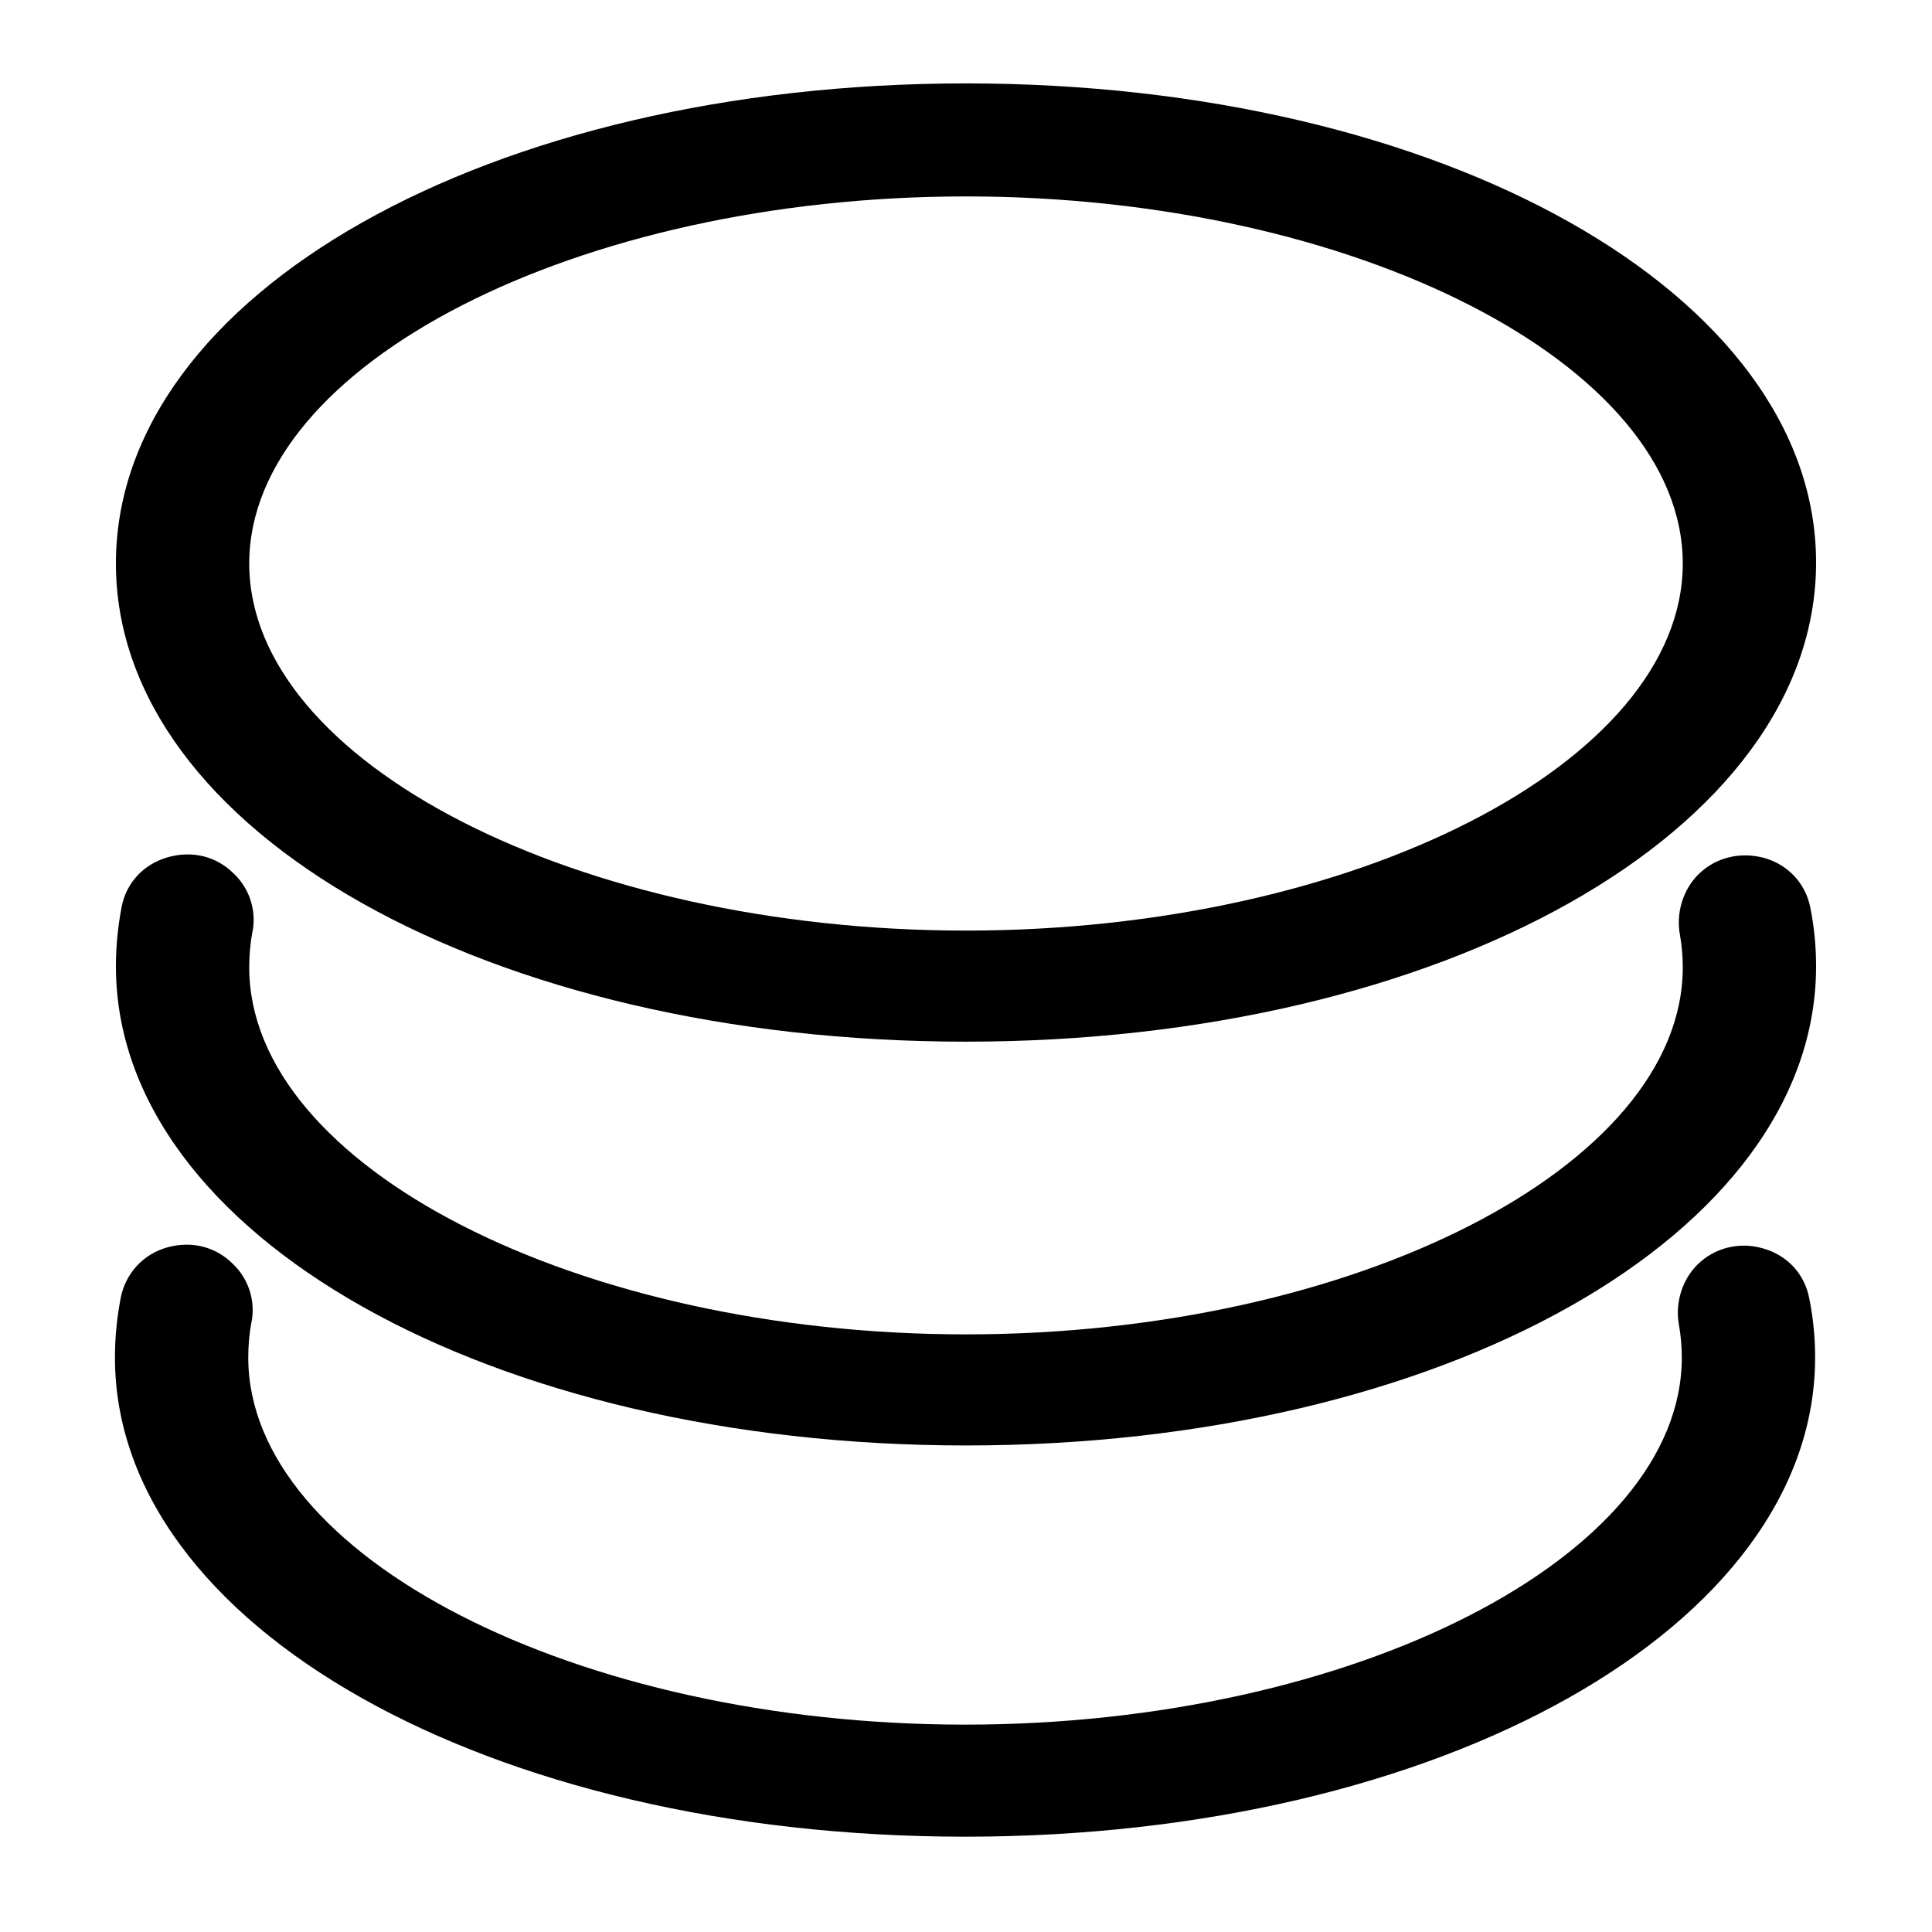 <svg t="1646844679559" class="icon" viewBox="0 0 1024 1024" version="1.1" xmlns="http://www.w3.org/2000/svg" p-id="1747" width="200" height="200">
	<path d="M512 552.107c252.416 0 450.56-111.616 450.56-253.952s-198.144-253.952-450.56-253.952-450.56 111.616-450.56 254.464c0 142.336 198.144 253.44 450.56 253.44zM132.096 298.667c0-105.472 174.08-194.56 379.904-194.56s379.904 89.088 379.904 194.56-174.08 194.56-379.904 194.56-379.904-89.088-379.904-194.56z" p-id="1748">
	</path>
	<path d="M935.424 454.827c-12.8-3.584-26.112-0.512-35.328 8.704-8.192 8.192-11.776 20.48-9.728 31.744 1.024 5.632 1.536 11.776 1.536 17.408 0 105.472-174.08 194.56-379.904 194.56s-379.904-89.088-379.904-194.56c0-6.144 0.512-12.288 1.536-17.92 2.56-11.264-1.024-23.552-9.728-31.744-9.216-9.216-22.016-12.288-34.816-8.704s-22.016 13.312-24.576 26.112c-2.048 10.752-3.072 20.992-3.072 31.744 0 142.336 198.144 253.952 450.56 253.952s450.56-111.616 450.56-253.952c0-10.752-1.024-20.992-3.072-31.232-2.56-12.8-11.776-22.528-24.064-26.112z" p-id="1749">
	</path>
	<path d="M934.4 661.675c-12.288-3.584-25.6-0.512-34.816 8.704-8.192 8.192-11.776 20.48-9.728 31.744 1.024 5.632 1.536 11.776 1.536 17.408 0 105.472-174.08 194.56-379.904 194.56s-379.904-89.088-379.904-194.56c0-6.144 0.512-12.288 1.536-17.92 2.56-11.264-1.024-23.552-9.728-31.744-9.216-9.216-22.016-12.288-34.816-8.704s-22.016 13.824-24.576 26.624c-2.048 10.752-3.072 20.992-3.072 31.744 0 142.336 198.144 253.952 450.56 253.952s450.56-111.616 450.56-253.952c0-10.752-1.024-20.992-3.072-31.232-2.56-13.312-11.776-23.04-24.576-26.624z" p-id="1750">
	</path>
</svg>
